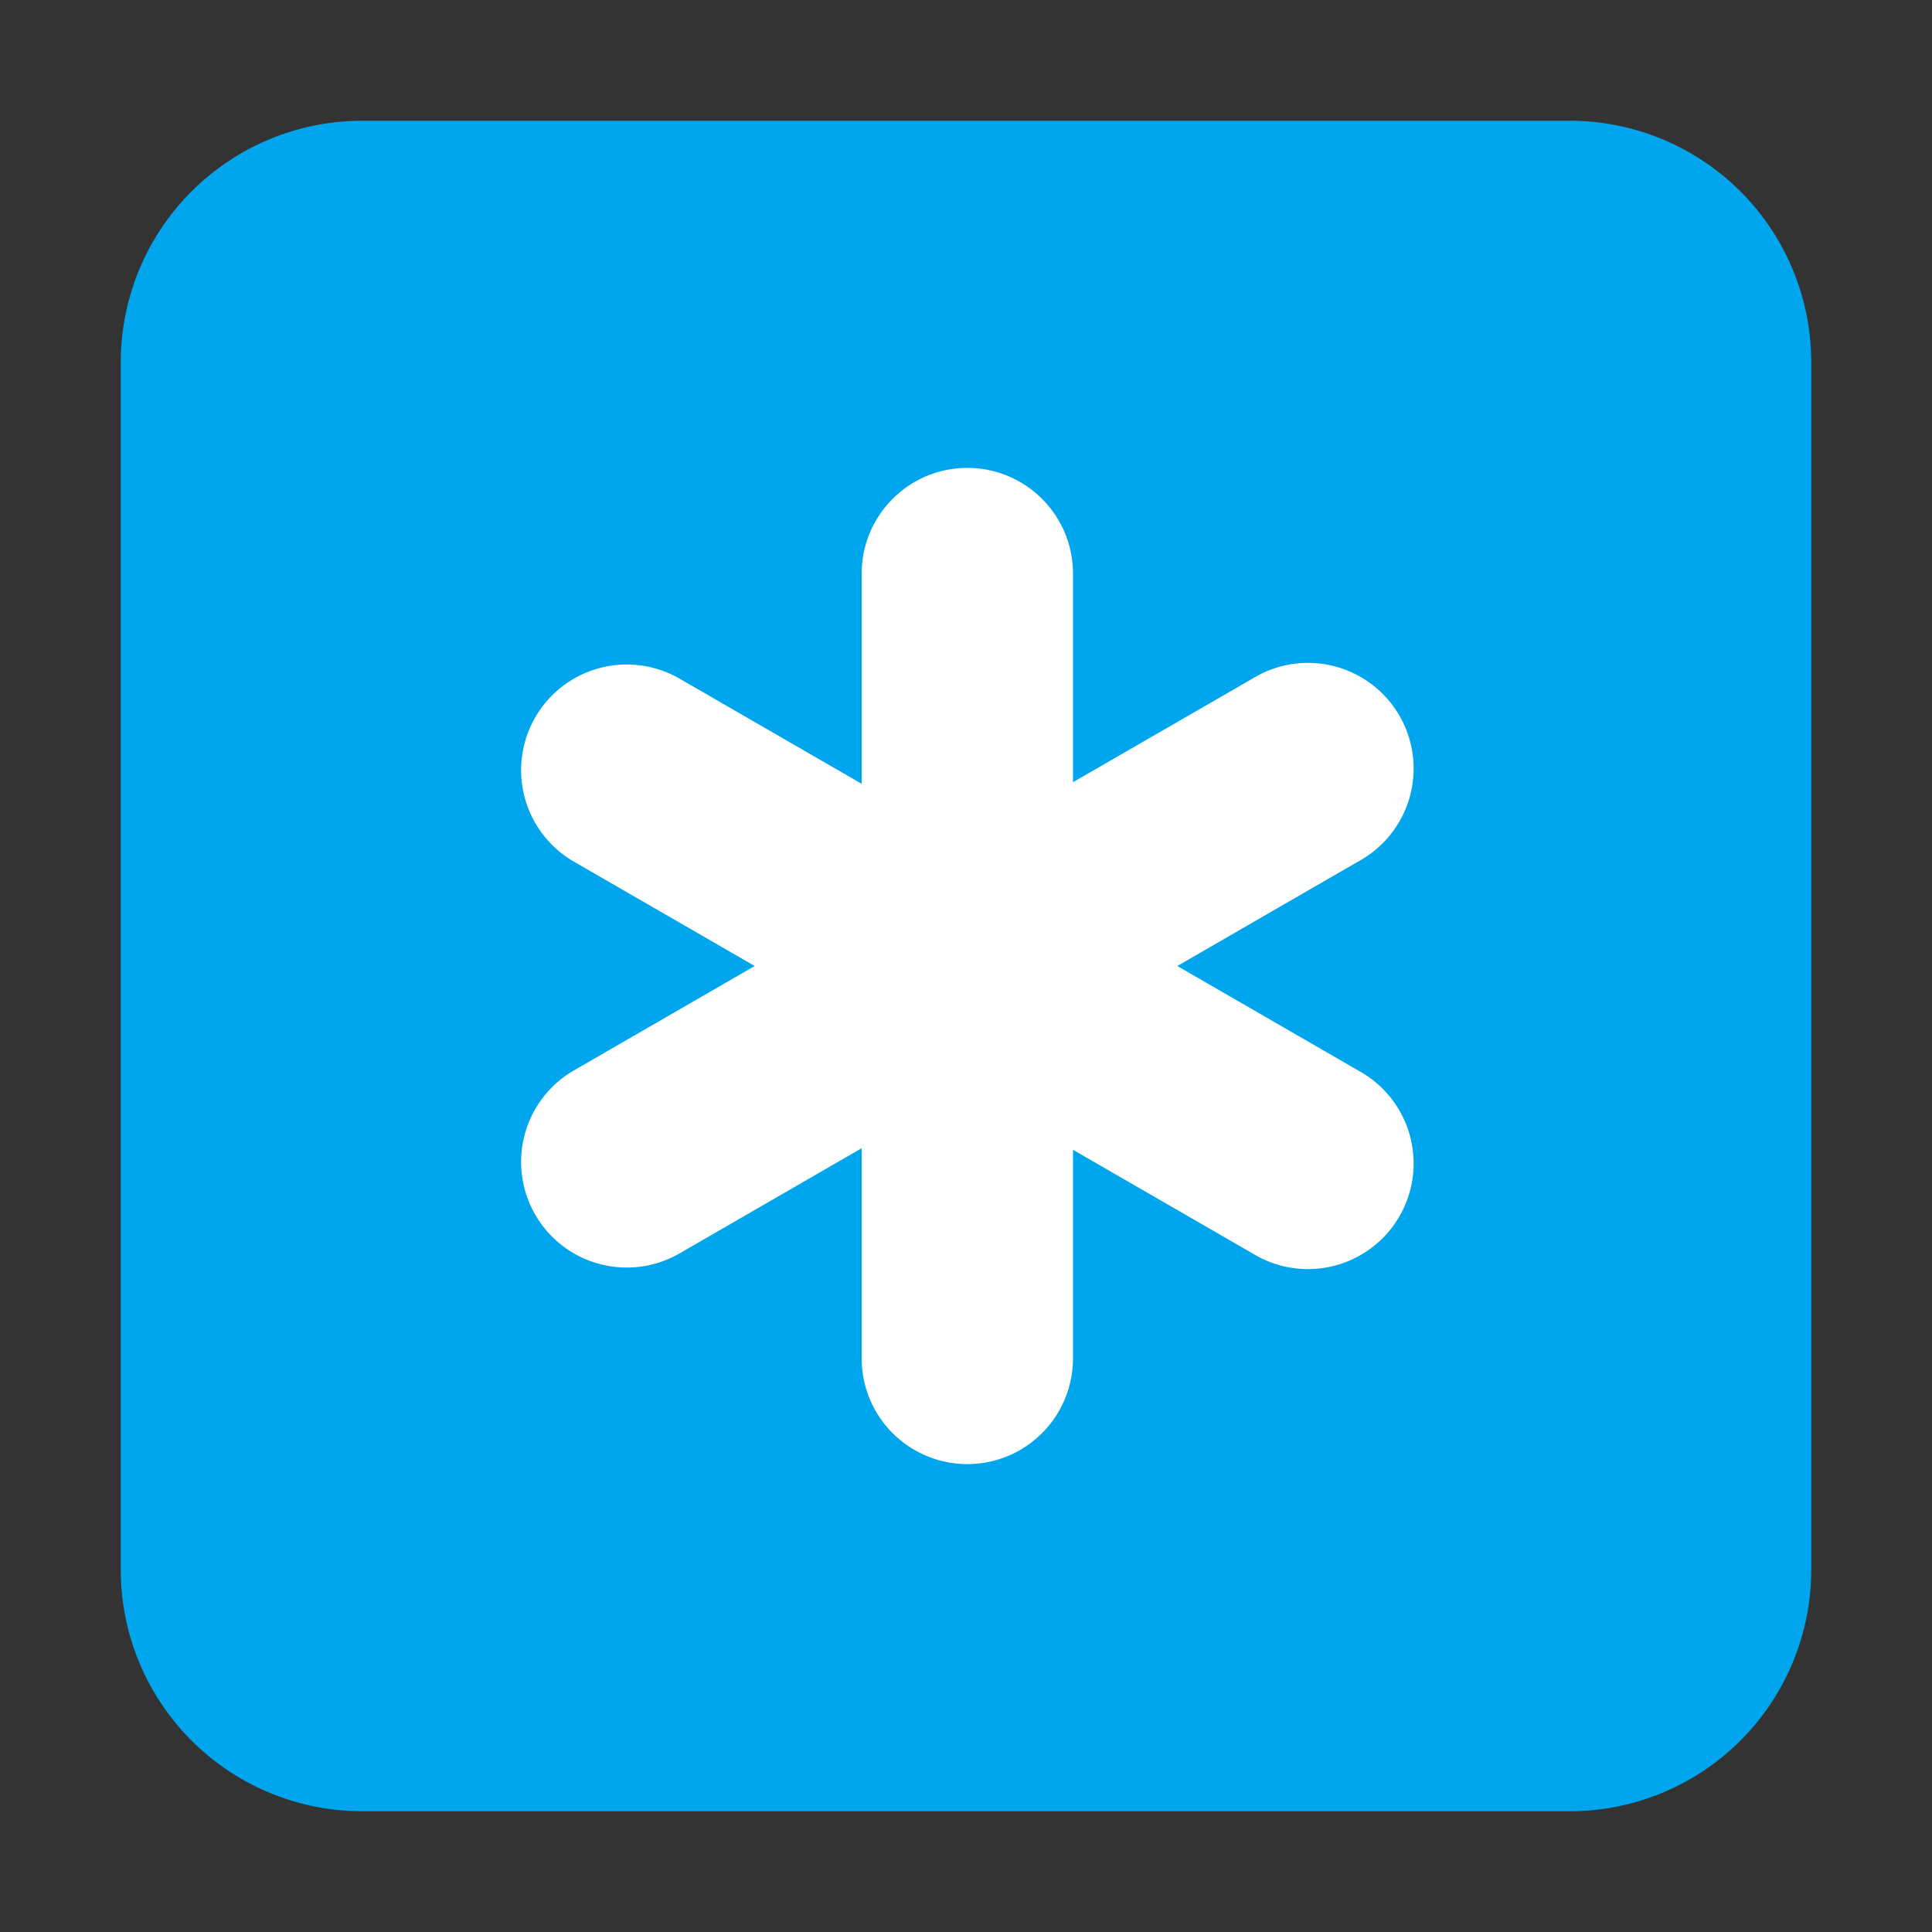 <svg xmlns="http://www.w3.org/2000/svg" width="32" height="32" fill="none" viewBox="0 0 32 32"><rect x="0" y="0" width="32" height="32" fill="#333333" stroke="none"/><path fill="#00A6ED" d="M2 6a4 4 0 0 1 4-4h20a4 4 0 0 1 4 4v20a4 4 0 0 1-4 4H6a4 4 0 0 1-4-4V6Z"/><path fill="#fff" d="M16.022 7.75c.967 0 1.75.784 1.75 1.75v3.456l2.982-1.721a1.75 1.75 0 1 1 1.75 3.03L19.5 16l3.004 1.735a1.75 1.75 0 1 1-1.75 3.03l-2.982-1.721V22.5a1.75 1.75 0 1 1-3.5 0v-3.482l-3.026 1.748a1.75 1.75 0 0 1-1.75-3.031L12.5 16l-3.004-1.734a1.75 1.75 0 0 1 1.75-3.031l3.026 1.747V9.5c0-.966.784-1.75 1.75-1.75Z"/></svg>